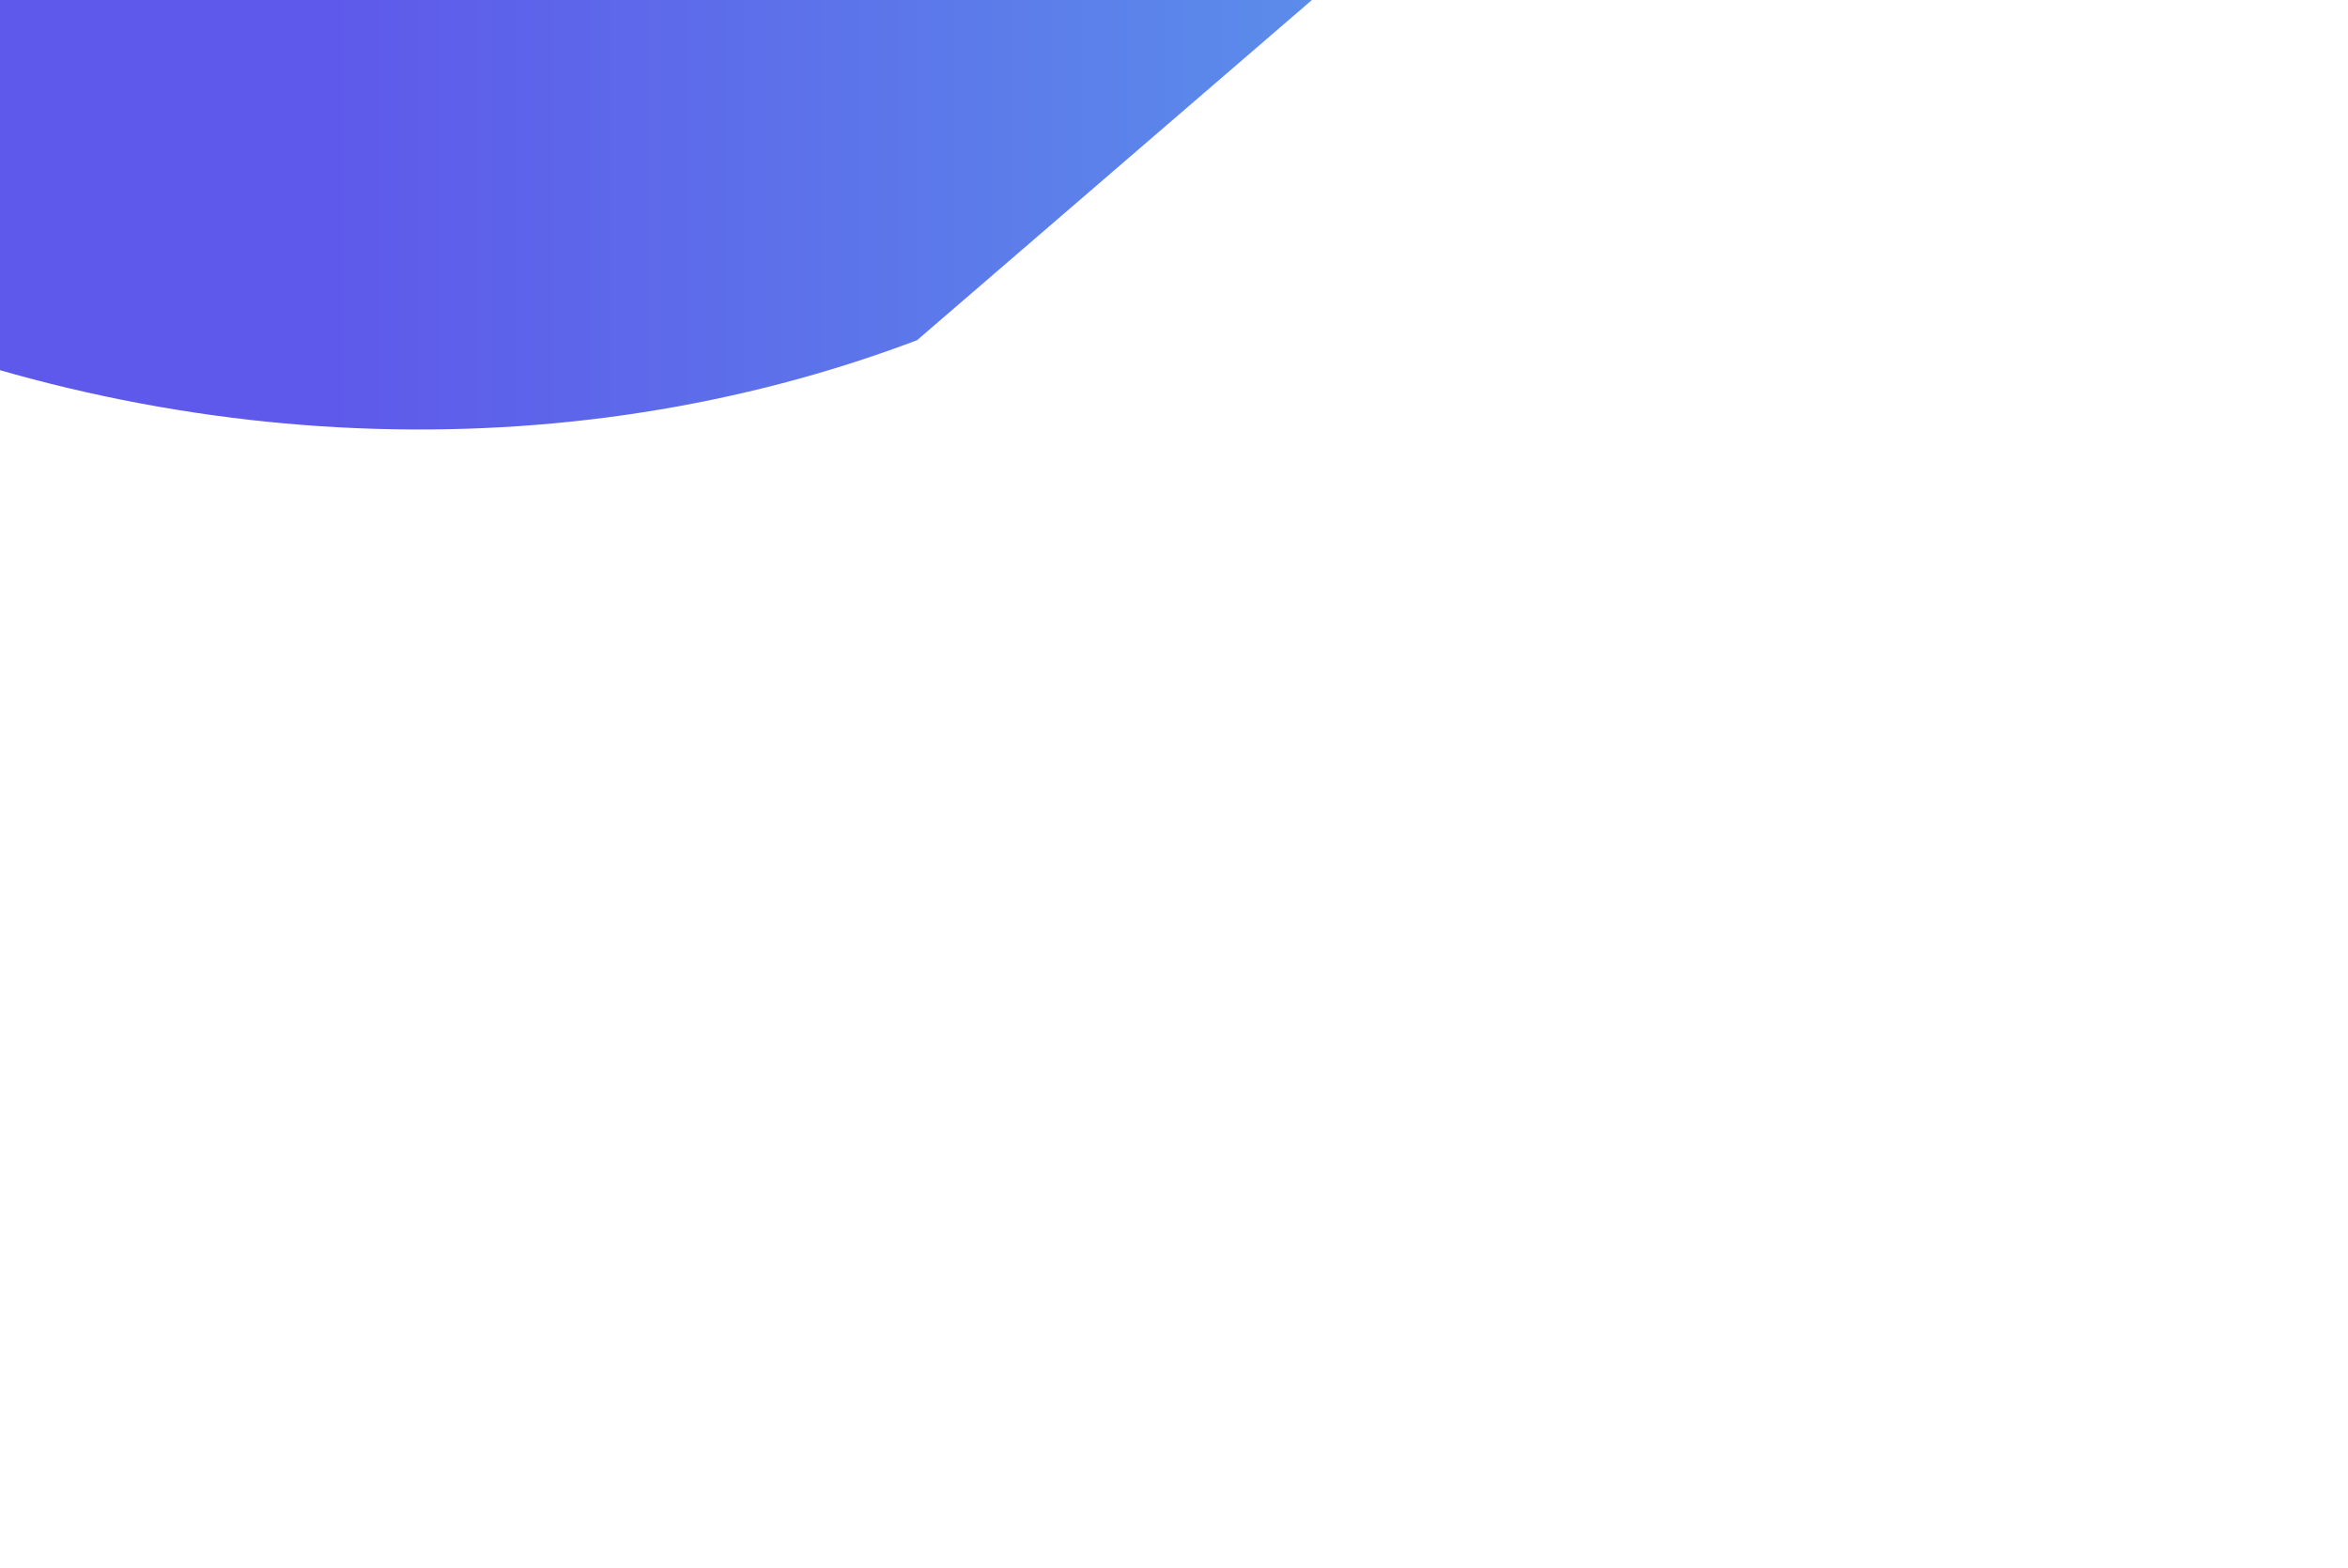 <svg width="521" height="348" viewBox="0 0 521 348" fill="none" xmlns="http://www.w3.org/2000/svg">
<g clip-path="url(#clip0_16_1285)">
<g filter="url(#filter0_f_16_1285)">
<g filter="url(#filter1_f_16_1285)">
<path d="M203.485 75.513C125.304 105.112 34.065 101.551 -47.189 64.859C-128.444 28.162 -289.007 -85.312 -284.045 -144.648C-279.083 -203.985 -103.723 -263.382 -17.415 -291.157C68.893 -318.933 160.583 -341.041 233.798 -311.301C307.021 -281.562 426.946 -177.188 421.895 -112.719" fill="url(#paint0_linear_16_1285)"/>
</g>
</g>
</g>
<defs>
<filter id="filter0_f_16_1285" x="-484.157" y="-525.471" width="1106.21" height="820.802" filterUnits="userSpaceOnUse" color-interpolation-filters="sRGB">
<feFlood flood-opacity="0" result="BackgroundImageFix"/>
<feBlend mode="normal" in="SourceGraphic" in2="BackgroundImageFix" result="shape"/>
<feGaussianBlur stdDeviation="100" result="effect1_foregroundBlur_16_1285"/>
</filter>
<filter id="filter1_f_16_1285" x="-334.157" y="-375.471" width="806.207" height="520.802" filterUnits="userSpaceOnUse" color-interpolation-filters="sRGB">
<feFlood flood-opacity="0" result="BackgroundImageFix"/>
<feBlend mode="normal" in="SourceGraphic" in2="BackgroundImageFix" result="shape"/>
<feGaussianBlur stdDeviation="25" result="effect1_foregroundBlur_16_1285"/>
</filter>
<linearGradient id="paint0_linear_16_1285" x1="-284.157" y1="-115.07" x2="422.044" y2="-115.07" gradientUnits="userSpaceOnUse">
<stop stop-color="#5E59EA"/>
<stop offset="0.507" stop-color="#5E59EA"/>
<stop offset="1" stop-color="#59ABEA"/>
</linearGradient>
<clipPath id="clip0_16_1285">
<rect width="1041" height="846" fill="white" transform="translate(-520 -498)"/>
</clipPath>
</defs>
</svg>
